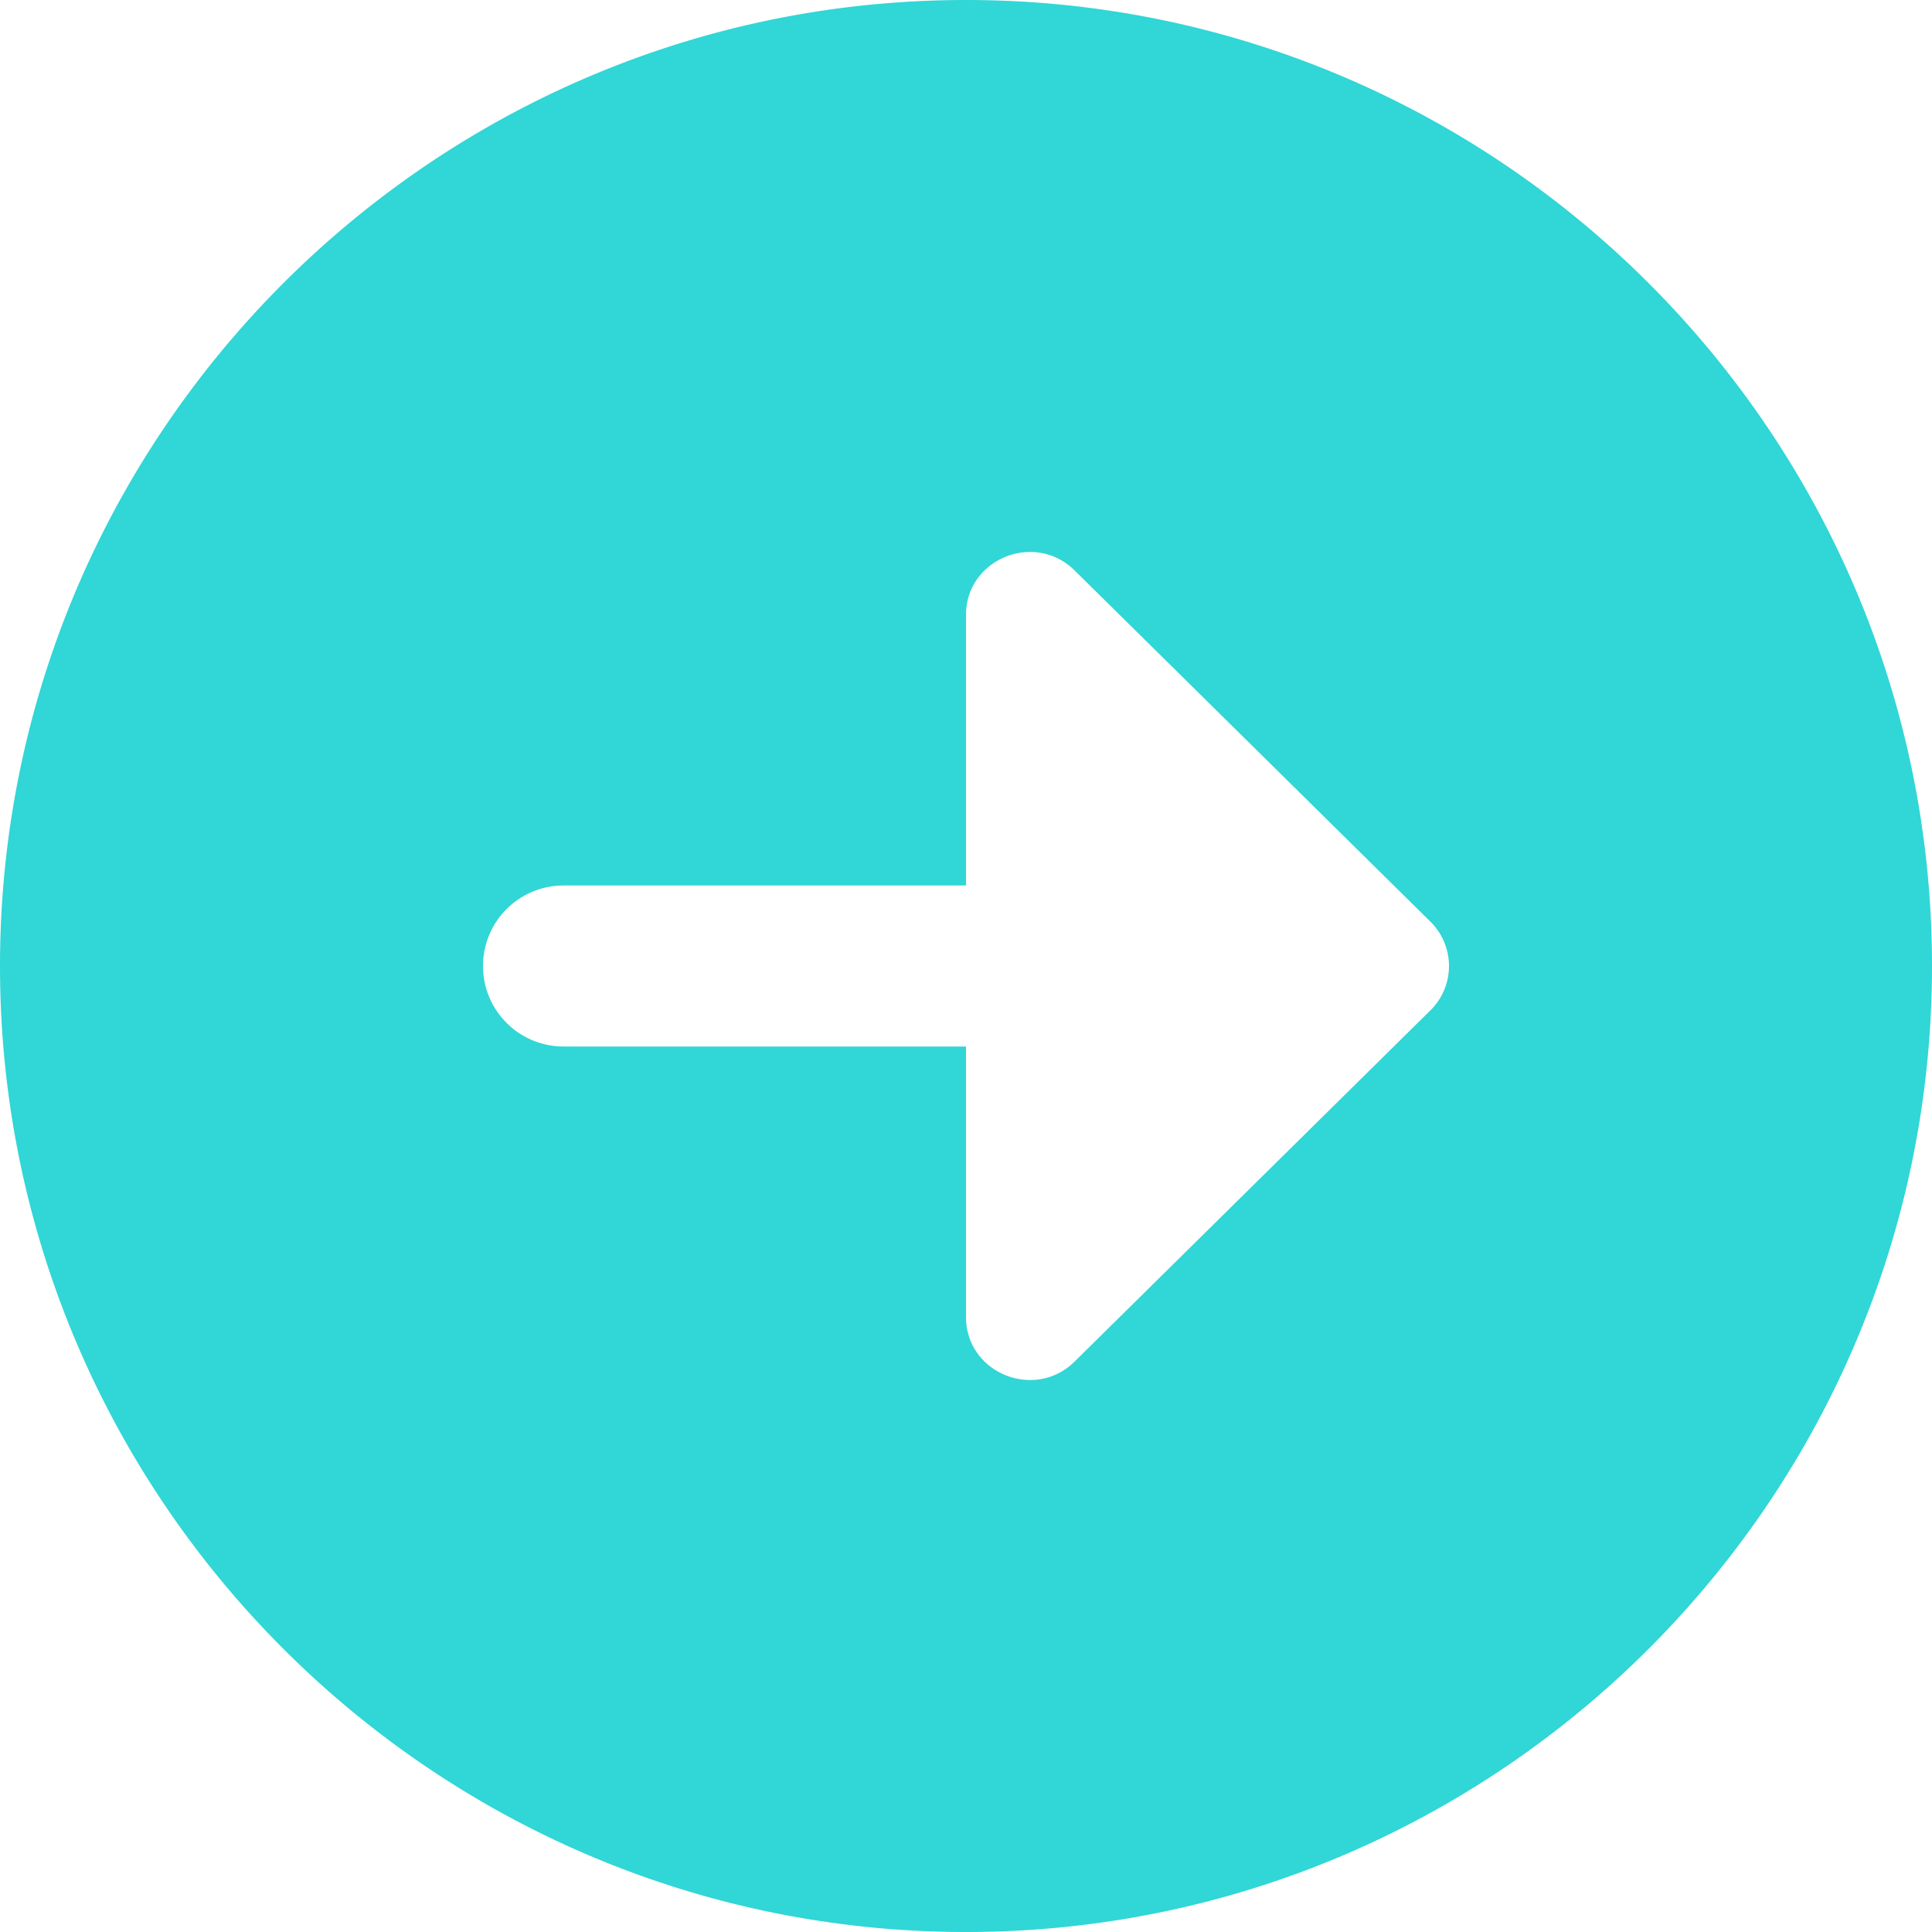 <svg xmlns="http://www.w3.org/2000/svg" width="512" height="512" fill="#31d6d6" data-name="Layer 1" viewBox="0 0 24 24"><path d="M12 0C5.383 0 0 5.383 0 12s5.383 12 12 12 12-5.383 12-12S18.617 0 12 0Zm5.768 12.552-4.418 4.361c-.498.492-1.35.143-1.35-.552V13H7a1 1 0 0 1 0-2h5V7.639c0-.695.852-1.044 1.35-.552l4.418 4.361a.773.773 0 0 1 0 1.104Z"/></svg>
